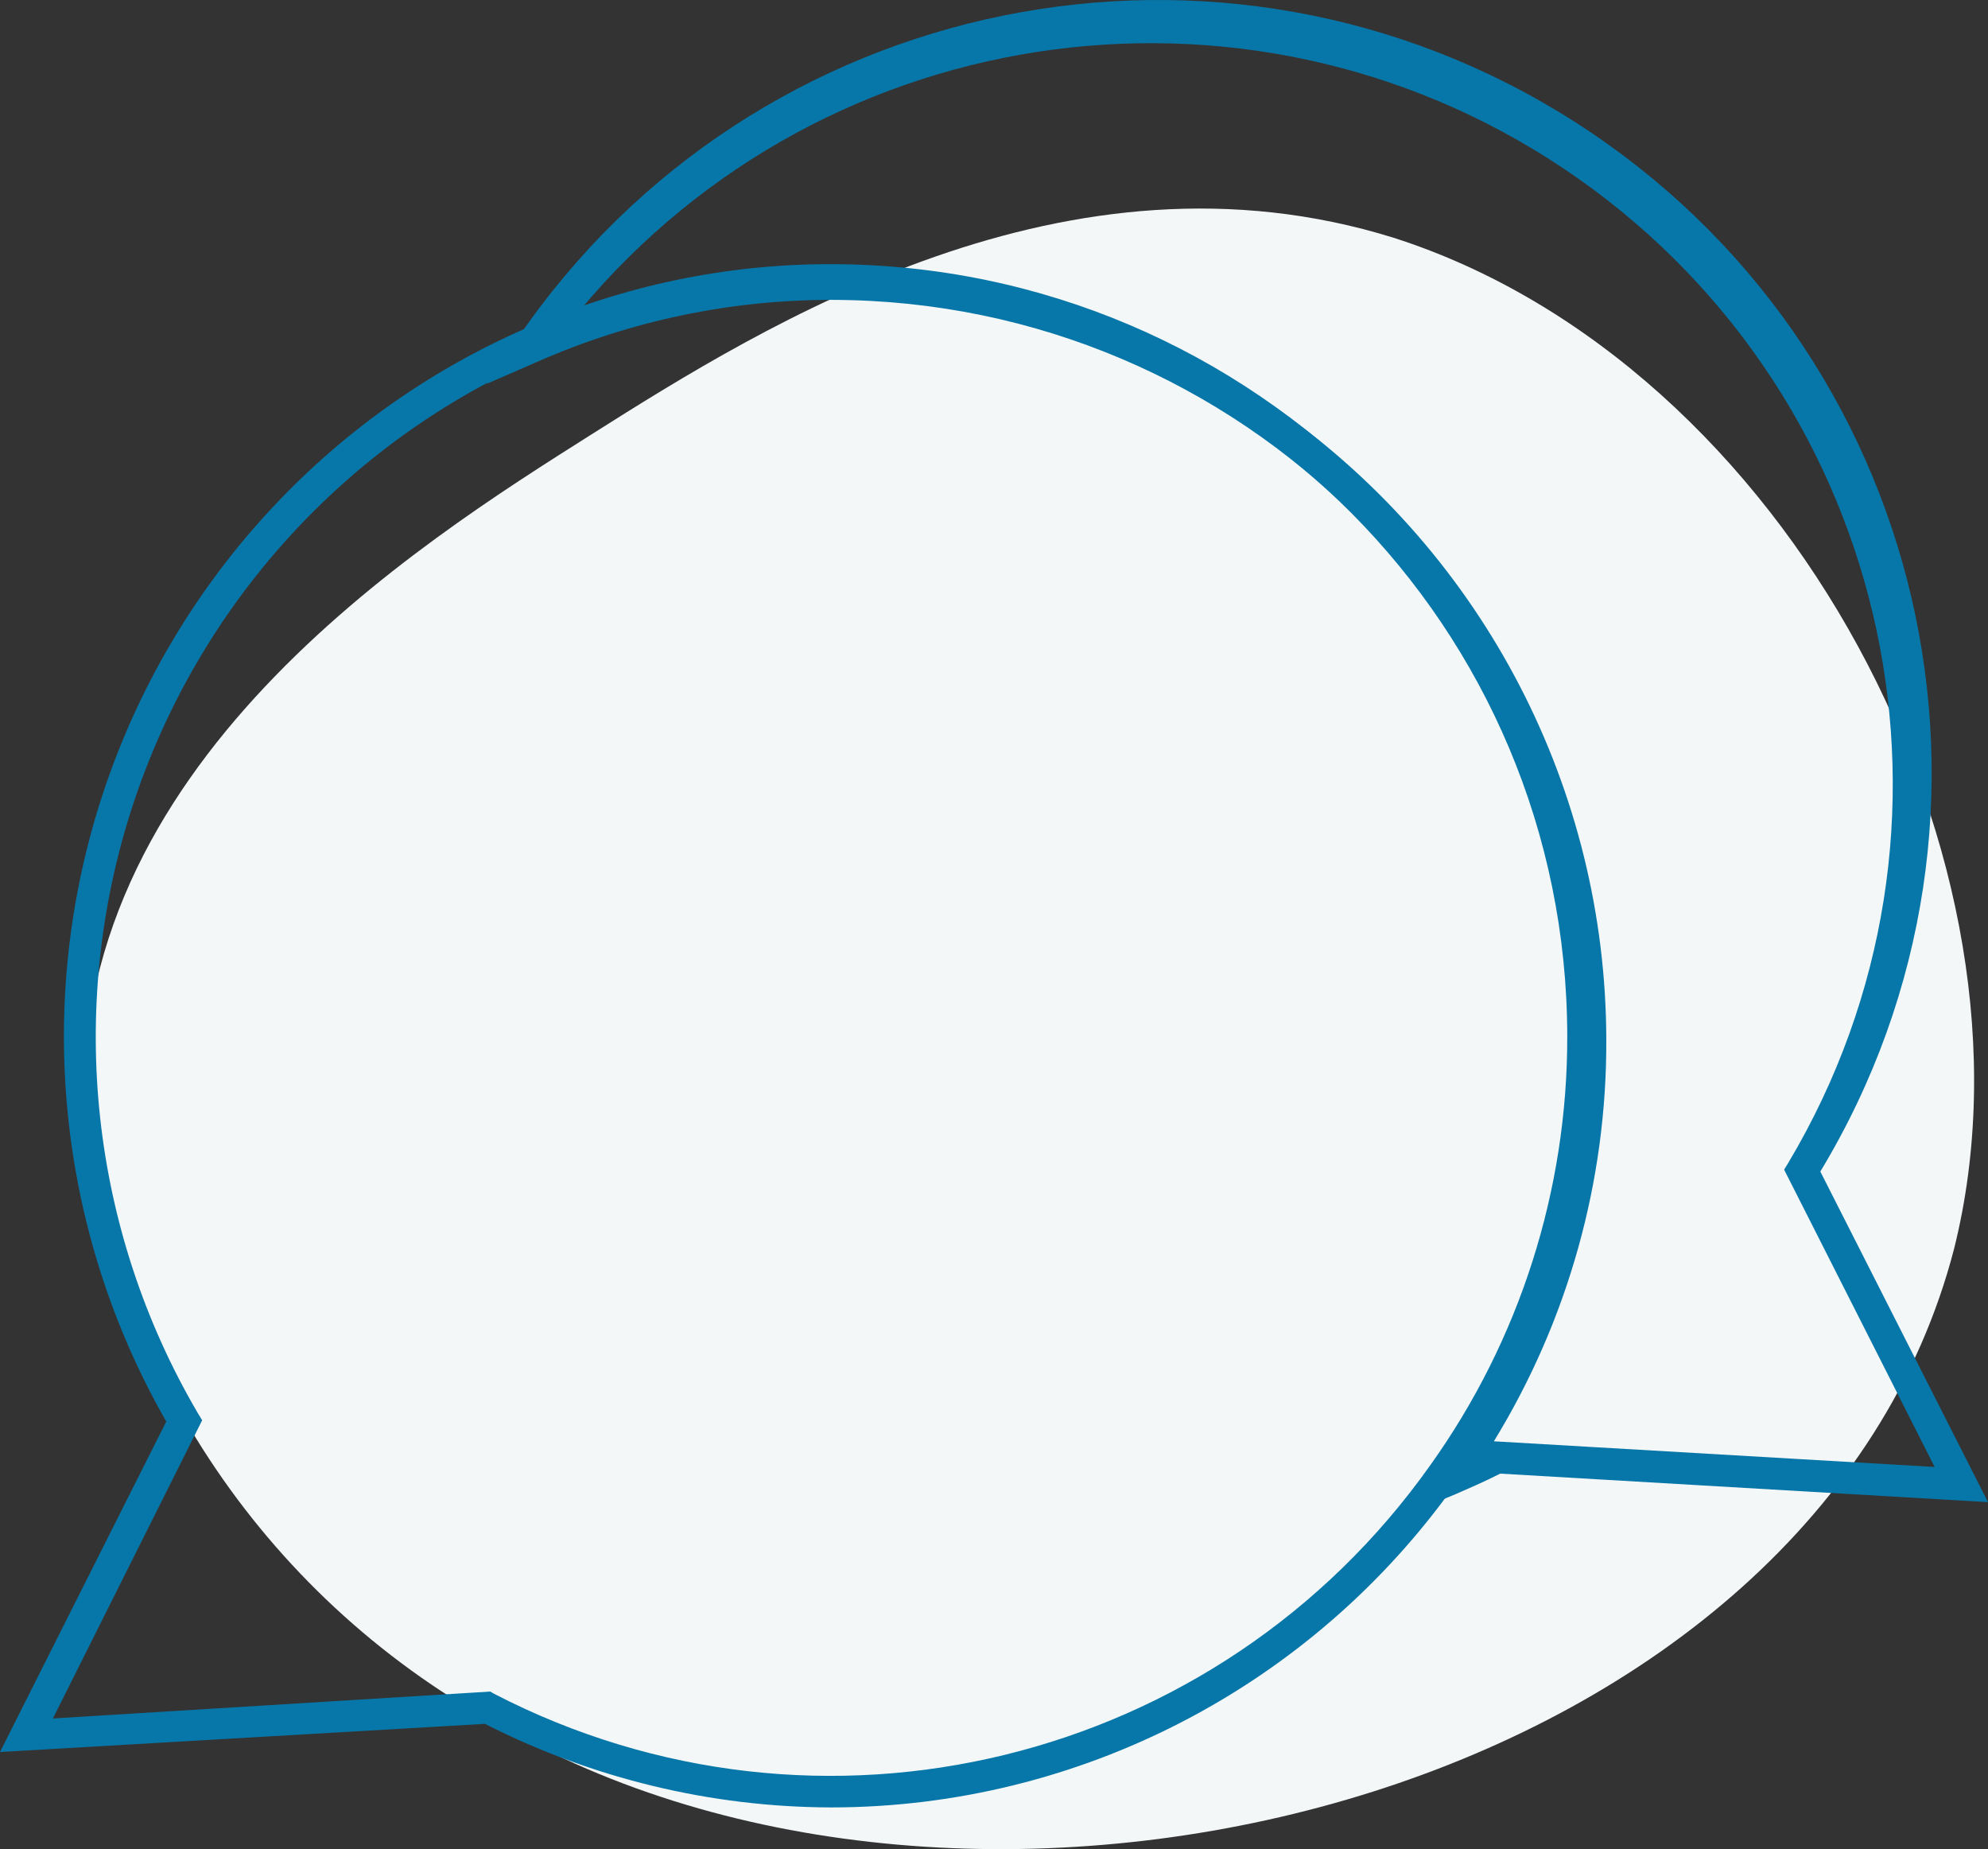 <?xml version="1.0" encoding="UTF-8"?>
<svg width="143px" height="133px" viewBox="0 0 143 133" version="1.1" xmlns="http://www.w3.org/2000/svg" xmlns:xlink="http://www.w3.org/1999/xlink">
    <rect x="0" y="0" width="143" height="133" fill="#333333" stroke="none"/>
    <title>3Fichier 5</title>
    <g id="Landing" stroke="none" stroke-width="1" fill="none" fill-rule="evenodd">
        <g id="3Fichier-5" fill-rule="nonzero">
            <path d="M38.004,125.224 C20.67,116.665 8.711,100.125 6.06,81.044 C4.6,55.127 29.996,39.181 42.568,31.231 C55.14,23.281 76.771,9.788 100.25,17.103 C128.611,26.188 147.481,62.077 140.568,89.789 C130.619,128.291 73.234,143.668 38.004,125.224 Z" id="Path" fill="#F4F7F8"></path>
            <path d="M59.799,130 C51.14,129.98 42.607,127.921 34.883,123.989 L0,126.015 L11.96,102.244 C4.102,88.517 2.448,72.07 7.415,57.04 C12.382,42.01 23.496,29.827 37.963,23.554 C44.85,20.536 52.285,18.985 59.799,19 C90.279,19.038 114.975,43.873 115,74.511 C115.033,86.065 111.434,97.333 104.716,106.707 C94.369,121.313 77.637,129.99 59.799,130 Z M35.268,121.666 L35.54,121.826 C58.932,133.929 87.617,126.927 102.881,105.387 C109.313,96.392 112.76,85.588 112.735,74.511 C112.697,45.139 89.019,21.338 59.799,21.3 C52.594,21.287 45.466,22.784 38.869,25.694 C24.912,31.751 14.216,43.544 9.501,58.072 C4.786,72.6 6.506,88.464 14.225,101.63 L14.542,102.153 L3.805,123.602 L35.268,121.666 Z" id="Shape" fill="#0777A9"></path>
            <path d="M100.992,109 L103.277,105.763 C109.763,96.757 113.239,85.939 113.213,74.848 C113.176,45.456 89.325,21.632 59.876,21.569 C52.61,21.556 45.422,23.055 38.769,25.969 L35,27.611 L37.284,24.259 C54.267,-0.592 87.983,-7.44 113.346,8.81 C138.71,25.061 146.508,58.507 130.939,84.264 L143,108.042 L107.914,105.991 C106.703,106.606 105.629,107.062 104.693,107.473 L100.992,109 Z M107.457,103.665 L139.162,105.512 L128.335,84.127 L128.655,83.603 C142.883,59.704 136.309,28.904 113.558,12.867 C90.806,-3.17 59.525,0.947 41.716,22.321 C58.714,16.478 77.494,19.184 92.143,29.587 C106.791,39.991 115.506,56.813 115.543,74.757 C115.59,84.956 112.79,94.966 107.457,103.665 L107.457,103.665 Z" id="Shape" fill="#0777A9"></path>
        </g>
    </g>
</svg>